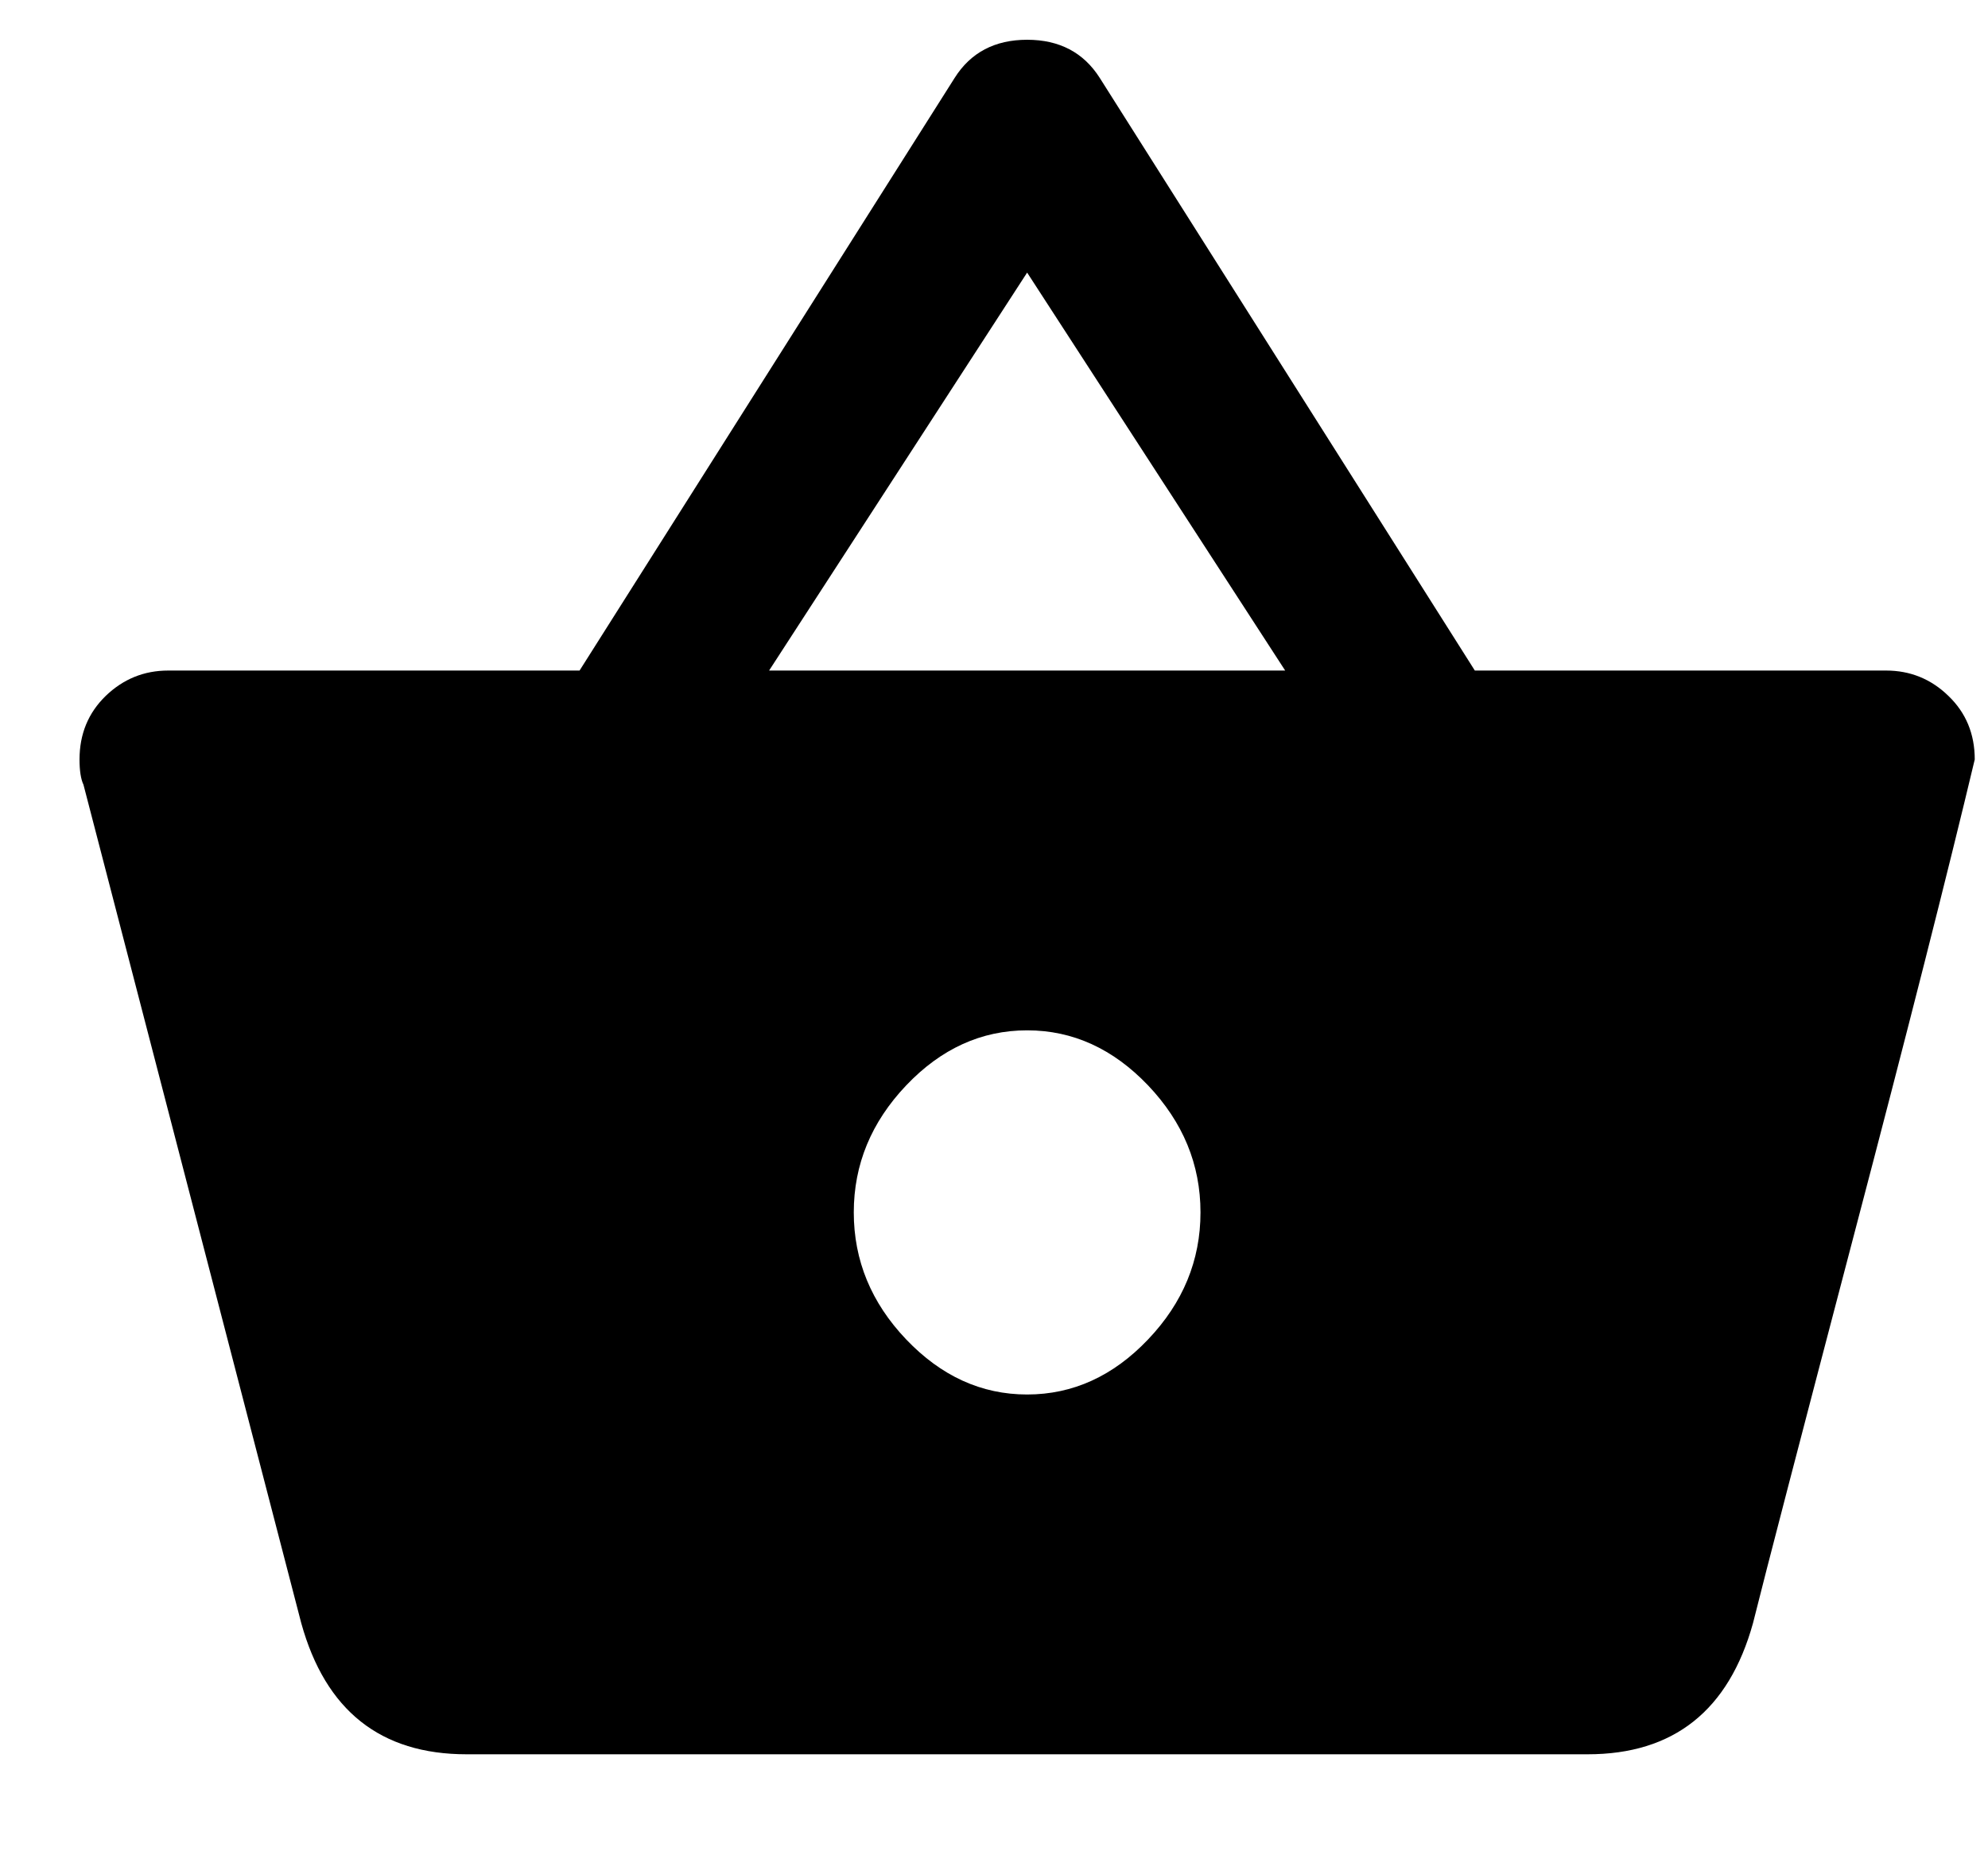<svg xmlns="http://www.w3.org/2000/svg" xmlns:xlink="http://www.w3.org/1999/xlink" width="15" height="14" viewBox="0 0 15 14">
    <defs>
        <path id="ooclc5lxwa" d="M6.237 13.107c.264.277.568.416.913.416.345 0 .65-.139.913-.416.263-.276.395-.596.395-.958s-.132-.681-.395-.958c-.264-.277-.568-.416-.913-.416-.345 0-.65.139-.913.416-.263.277-.395.596-.395.958s.132.682.395.958zM5.203 8.06h3.894L7.15 5.057 5.203 8.06zm5.324 0h3.104c.182 0 .34.064.471.192.132.127.198.287.198.479-.203.852-.507 2.05-.913 3.594-.405 1.544-.659 2.518-.76 2.923-.183.66-.599.99-1.248.99H2.921c-.65 0-1.065-.33-1.248-.99L.03 8.922C.01 8.88 0 8.816 0 8.731c0-.192.066-.352.198-.48.132-.127.289-.191.471-.191h3.104l2.83-4.472c.121-.192.304-.288.547-.288.243 0 .426.096.548.288l2.83 4.472z"/>
    </defs>
    <g fill="none" fill-rule="evenodd">
        <g>
            <g>
                <g>
                    <g>
                        <g>
                            <g>
                                <g transform="translate(-1250 -27) translate(1167 24) translate(83.6)">
                                    <use fill="#000" xlink:href="#ooclc5lxwa"/>
                                </g>
                            </g>
                        </g>
                    </g>
                </g>
            </g>
        </g>
    </g>
</svg>
